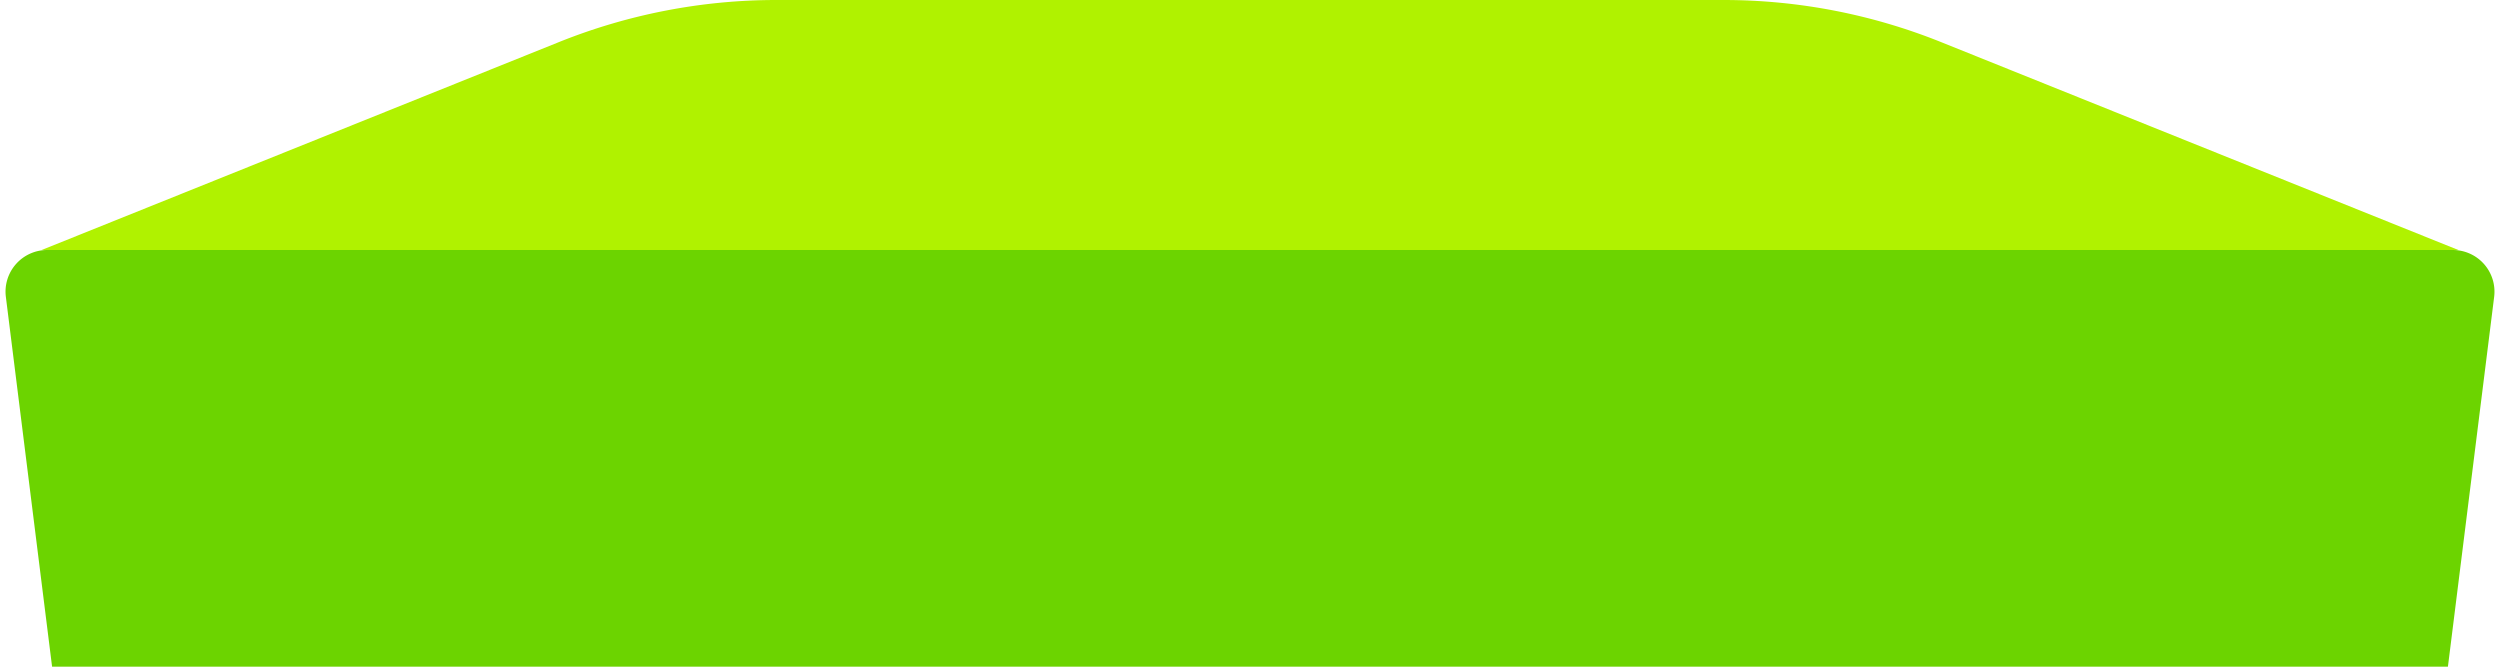 <svg xmlns="http://www.w3.org/2000/svg" width="240" height="64" viewBox="0 0 240 64">
    <g fill="none" fill-rule="evenodd">
        <path fill="#B0F200" d="M74.545 0h90.91a56 56 0 0 1 20.884 4.04L236 24H4L53.66 4.04A56 56 0 0 1 74.546 0z"/>
        <path fill="#6CD400" d="M4.531 24H235.47a4 4 0 0 1 3.969 4.496L235 64H5L.562 28.496A4 4 0 0 1 4.532 24z"/>
    </g>
</svg>
